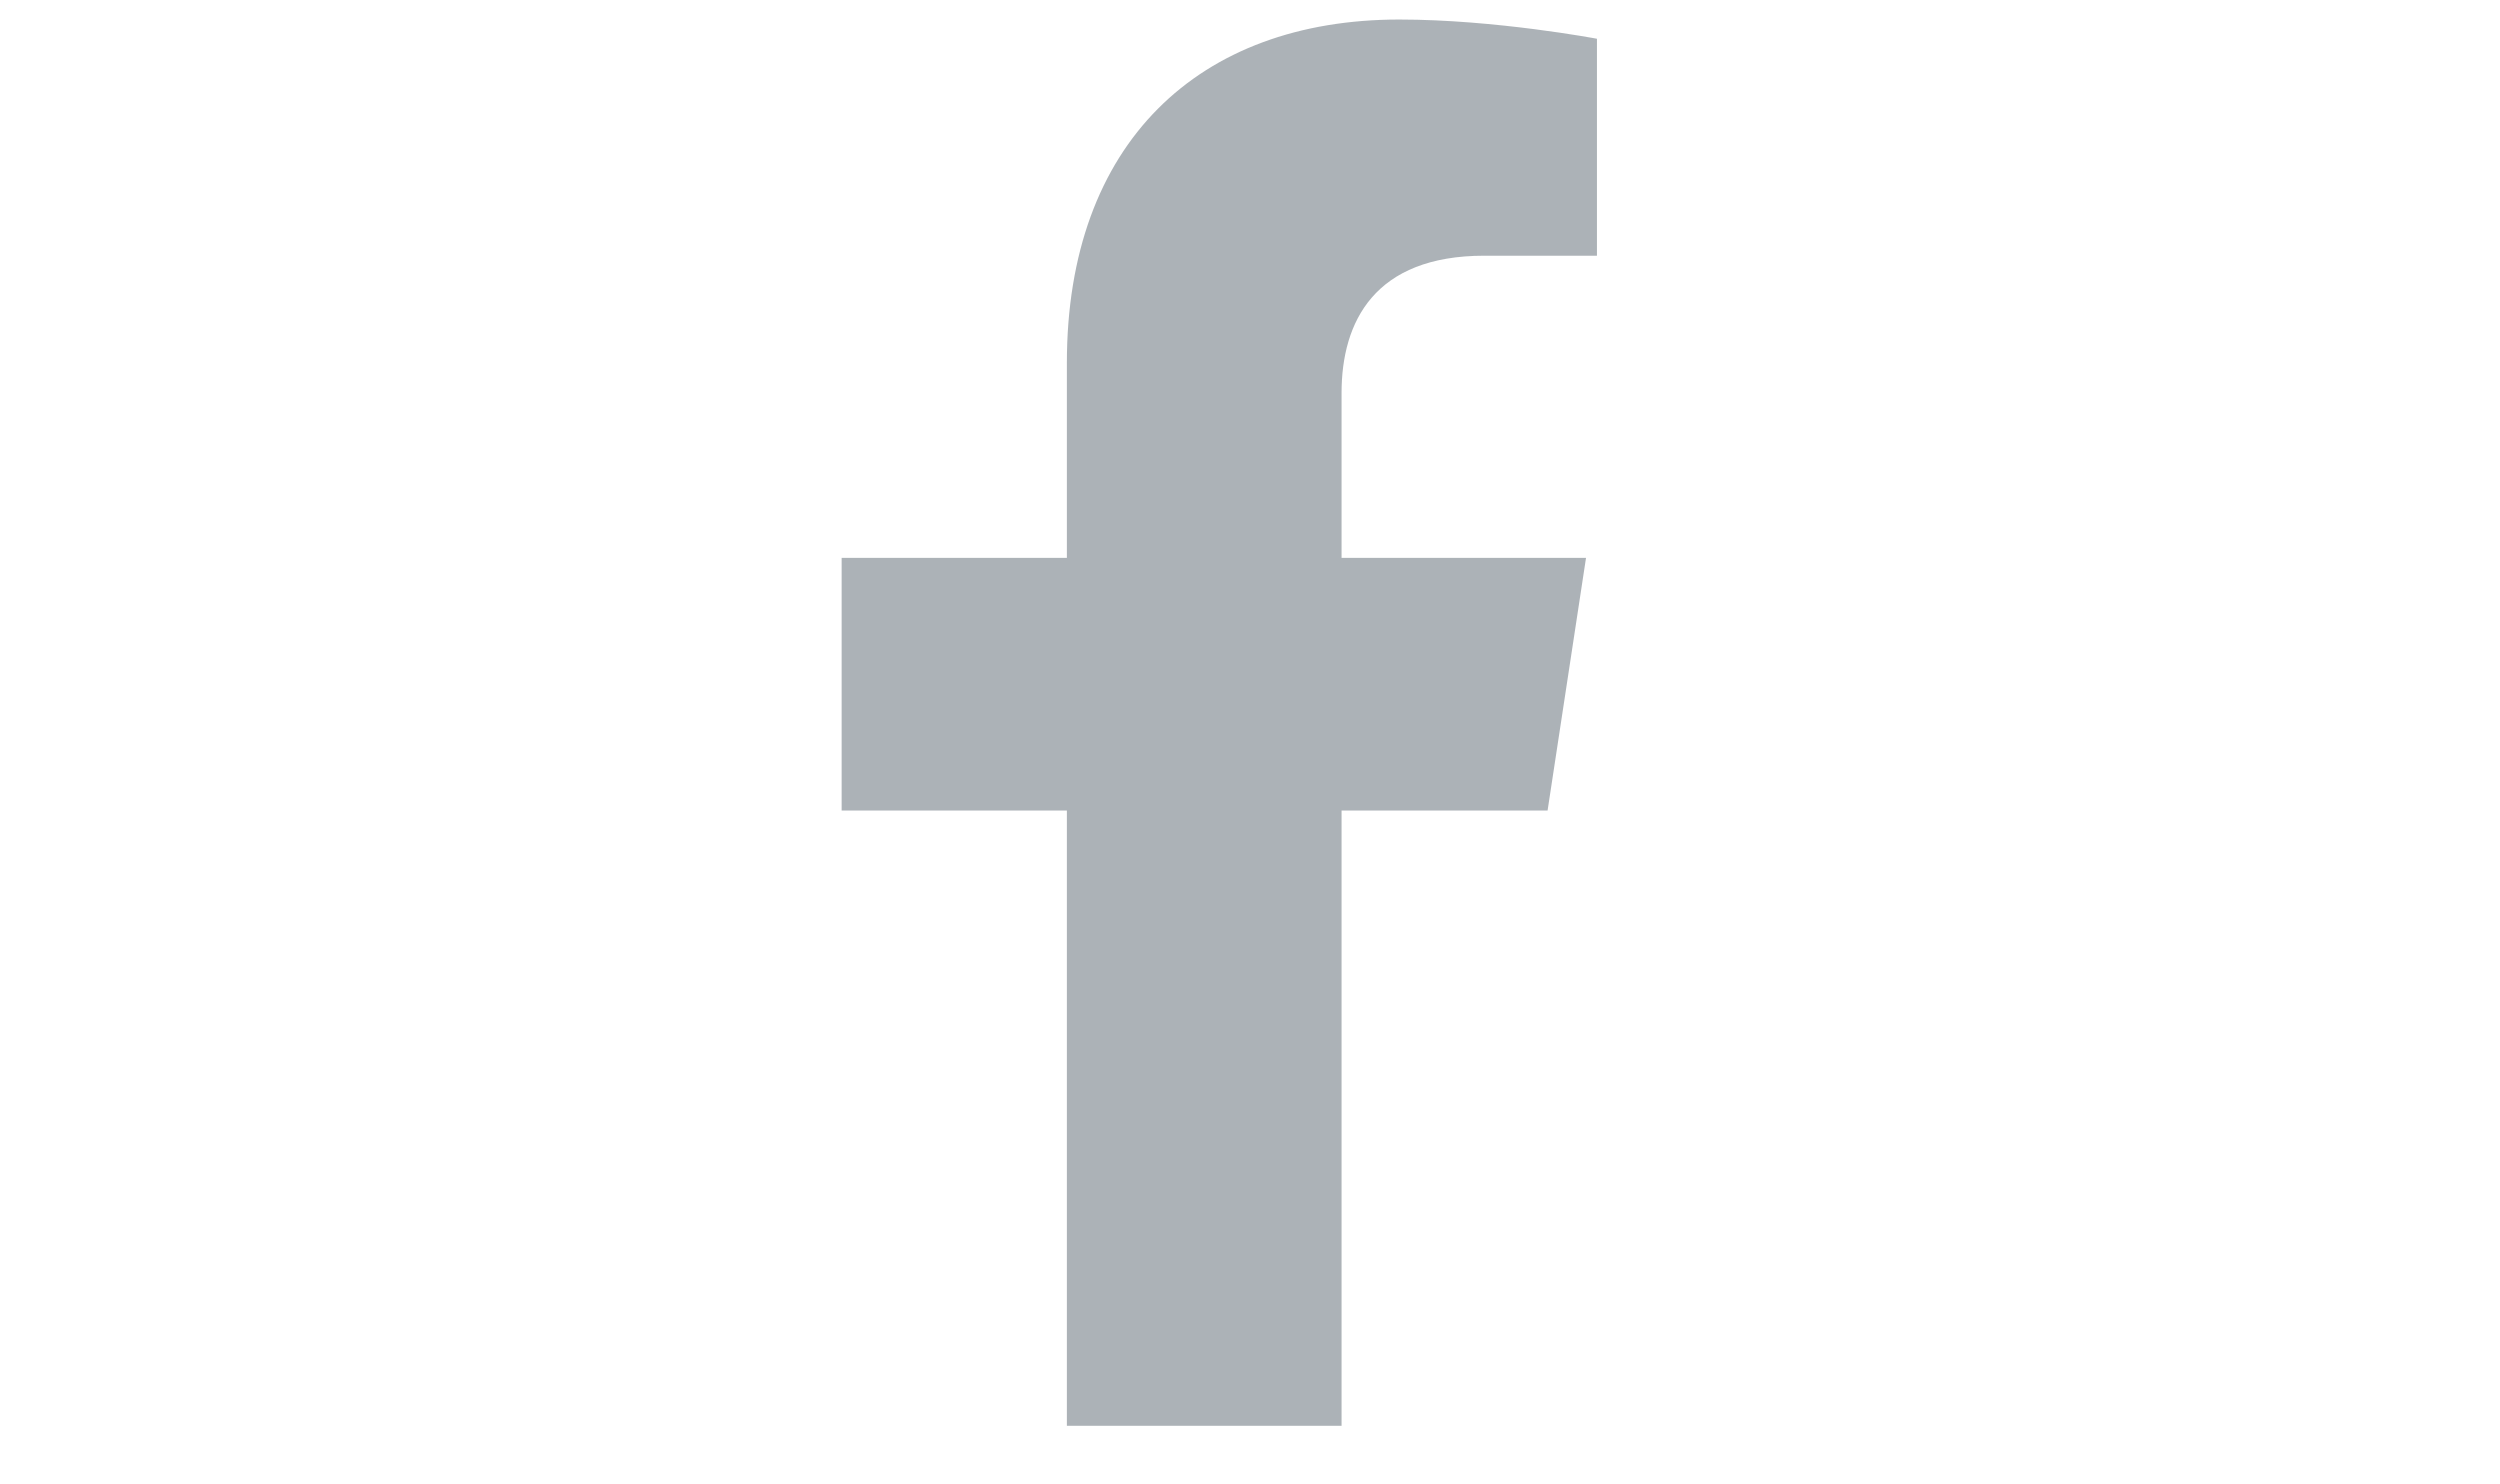 <svg width="32" height="19" viewBox="0 0 32 19" fill="none" xmlns="http://www.w3.org/2000/svg">
<path opacity="0.5" d="M19.809 10.375H17.172V18.25H13.656V10.375H10.773V7.141H13.656V4.645C13.656 1.832 15.344 0.25 17.91 0.25C19.141 0.25 20.441 0.496 20.441 0.496V3.273H19C17.594 3.273 17.172 4.117 17.172 5.031V7.141H20.301L19.809 10.375Z" fill="#5B6770"/>
</svg>
